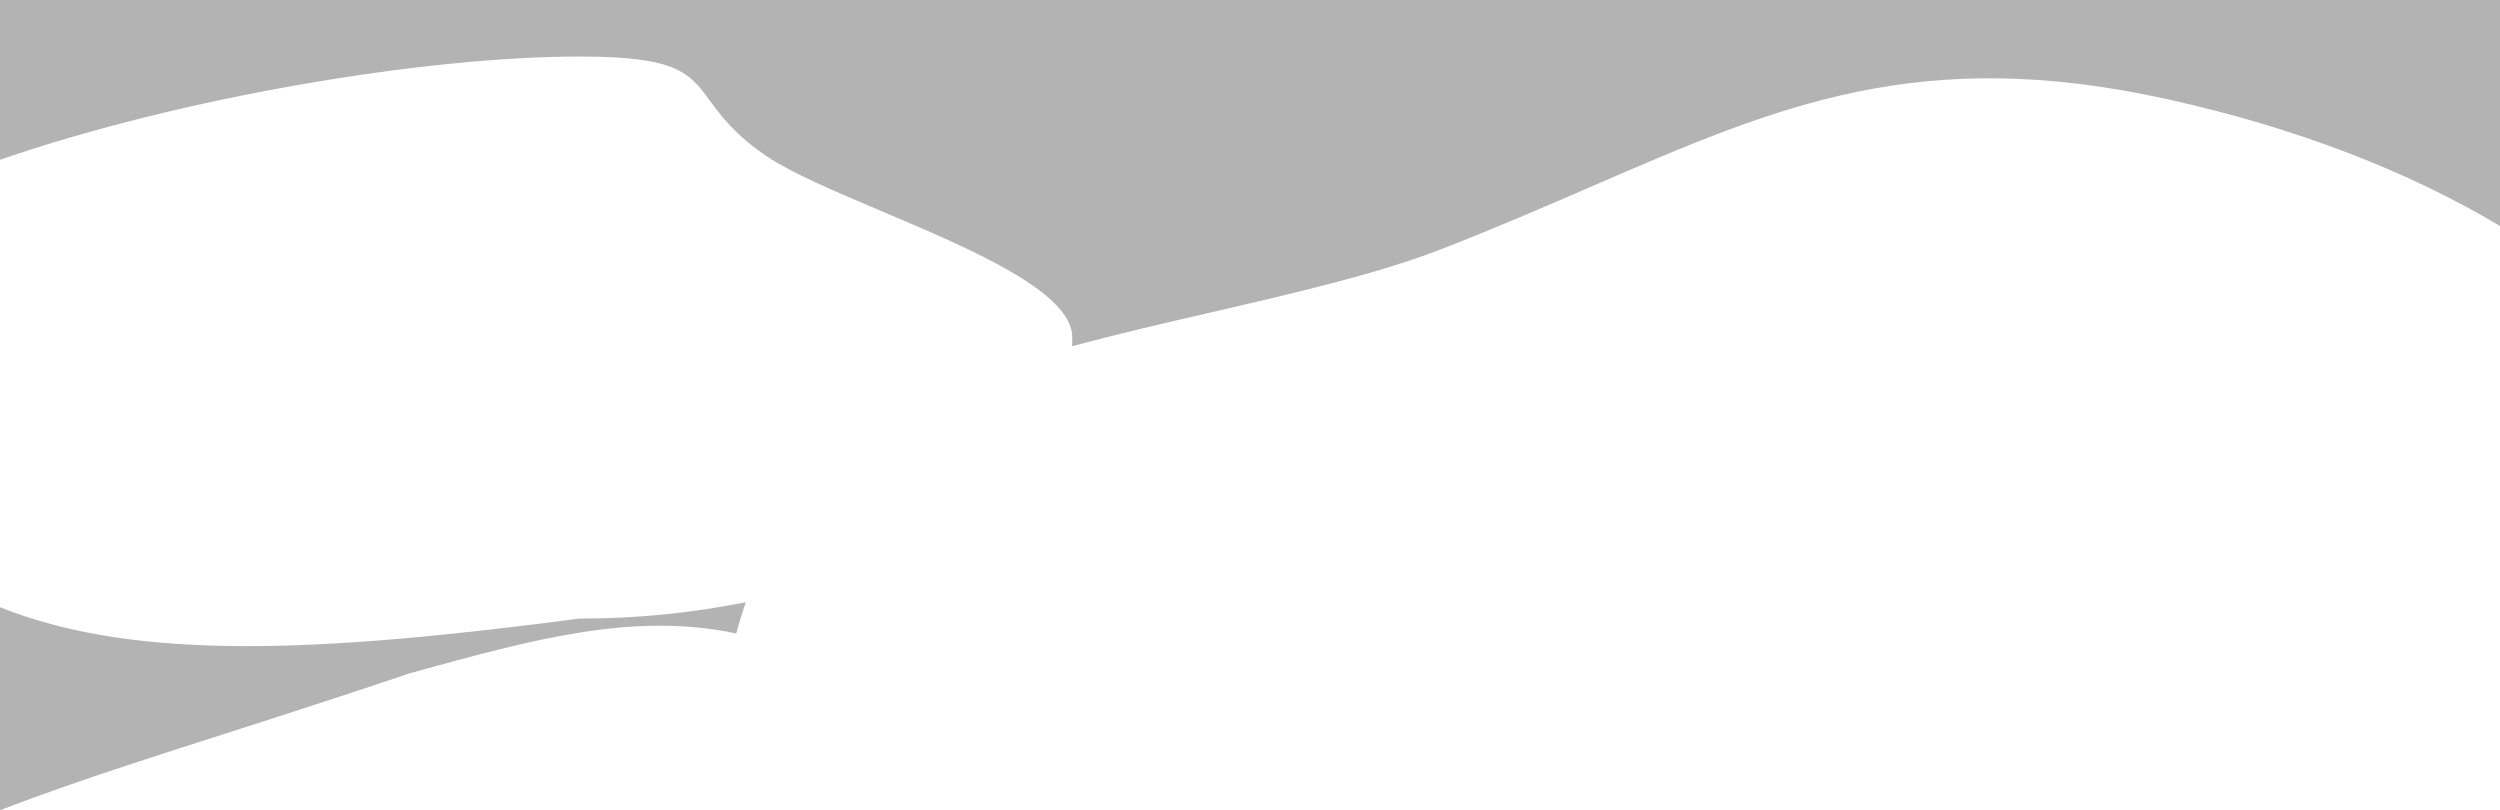<?xml version="1.0" encoding="utf-8"?>
<!-- Generator: Adobe Illustrator 25.4.1, SVG Export Plug-In . SVG Version: 6.00 Build 0)  -->
<svg version="1.1" id="Layer_1" xmlns="http://www.w3.org/2000/svg" xmlns:xlink="http://www.w3.org/1999/xlink" x="0px" y="0px"
	 viewBox="0 0 2092 678" style="enable-background:new 0 0 2092 678;" xml:space="preserve">
<style type="text/css">
	.st0{opacity:0.3;fill-rule:evenodd;clip-rule:evenodd;enable-background:new    ;}
</style>
<path class="st0" d="M594,84.2c9.4,12.8,21,28.6,47.8,46.7c20.6,13.9,56.7,29.2,95.4,45.6c75.2,31.8,160.1,67.8,160.1,105.9
	c0,2.4-0.1,4.9-0.2,7.3c38-10.2,77.7-19.4,116.7-28.4c71-16.4,139.8-32.4,192.3-52.8c45.3-17.6,86.3-35.4,124.9-52.1
	c157-68.1,275.1-119.3,483-73.3c108.4,24,201.8,60.5,278,106V0H0v133.7c152.7-52.7,356.3-86.4,485.1-86.4
	C566.8,47.3,576.8,60.8,594,84.2z"/>
<path class="st0" d="M227.4,601.4c38.1-12.3,76.4-24.8,114.6-37.7l4.6-1.3c98.5-27.2,183.6-50.6,269.5-32.3c2.3-8.7,5-17.5,8-26.2
	c-45.8,9.2-92.4,13.8-139.1,13.7c-214.8,28.2-370.2,36.5-485-9.5V678C71.5,650.4,148.8,626.9,227.4,601.4L227.4,601.4z"/>
</svg>
